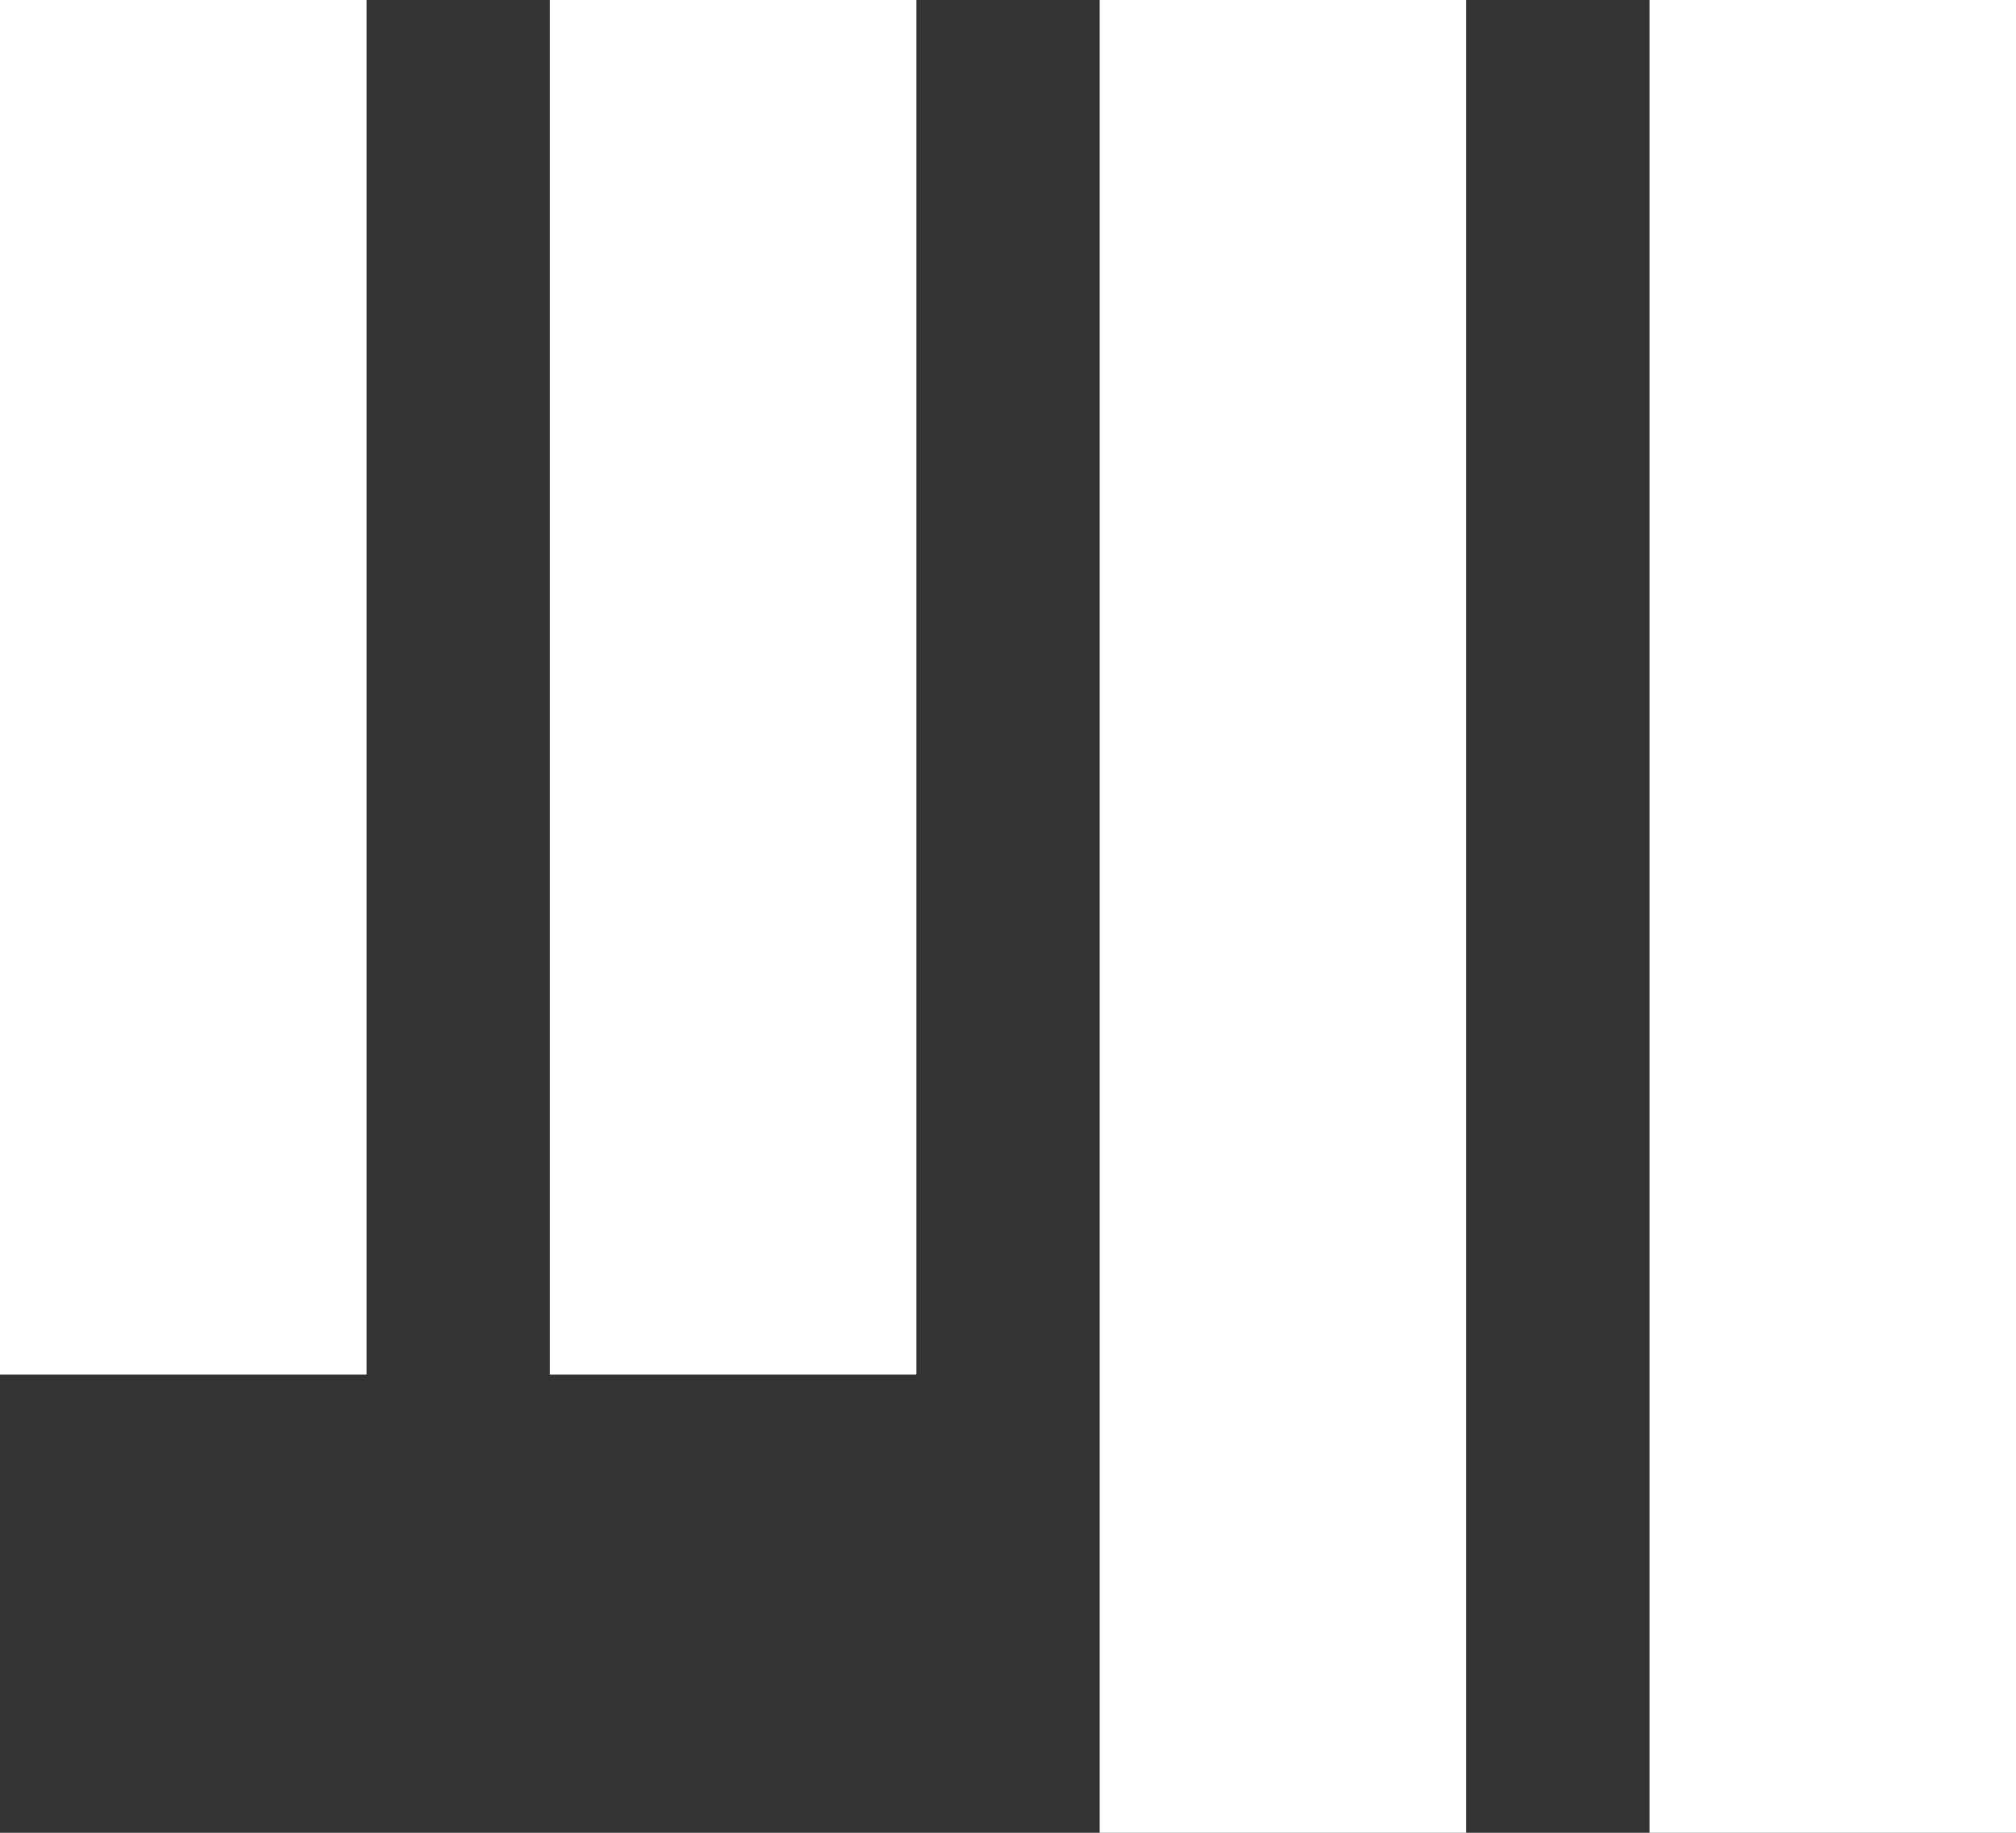 <svg xmlns="http://www.w3.org/2000/svg" width="22" height="20" viewBox="0 0 22 20"><rect x="0" y="0" width="22" height="20" fill="#333333" stroke="none"/><g transform="translate(0.296 0.175)"><rect width="4" height="20" transform="translate(17.705 -0.175)" fill="#fff"/><rect width="4" height="20" transform="translate(11.704 -0.175)" fill="#fff"/><rect width="4" height="15" transform="translate(5.704 -0.175)" fill="#fff"/><rect width="4" height="15" transform="translate(-0.296 -0.175)" fill="#fff"/></g></svg>